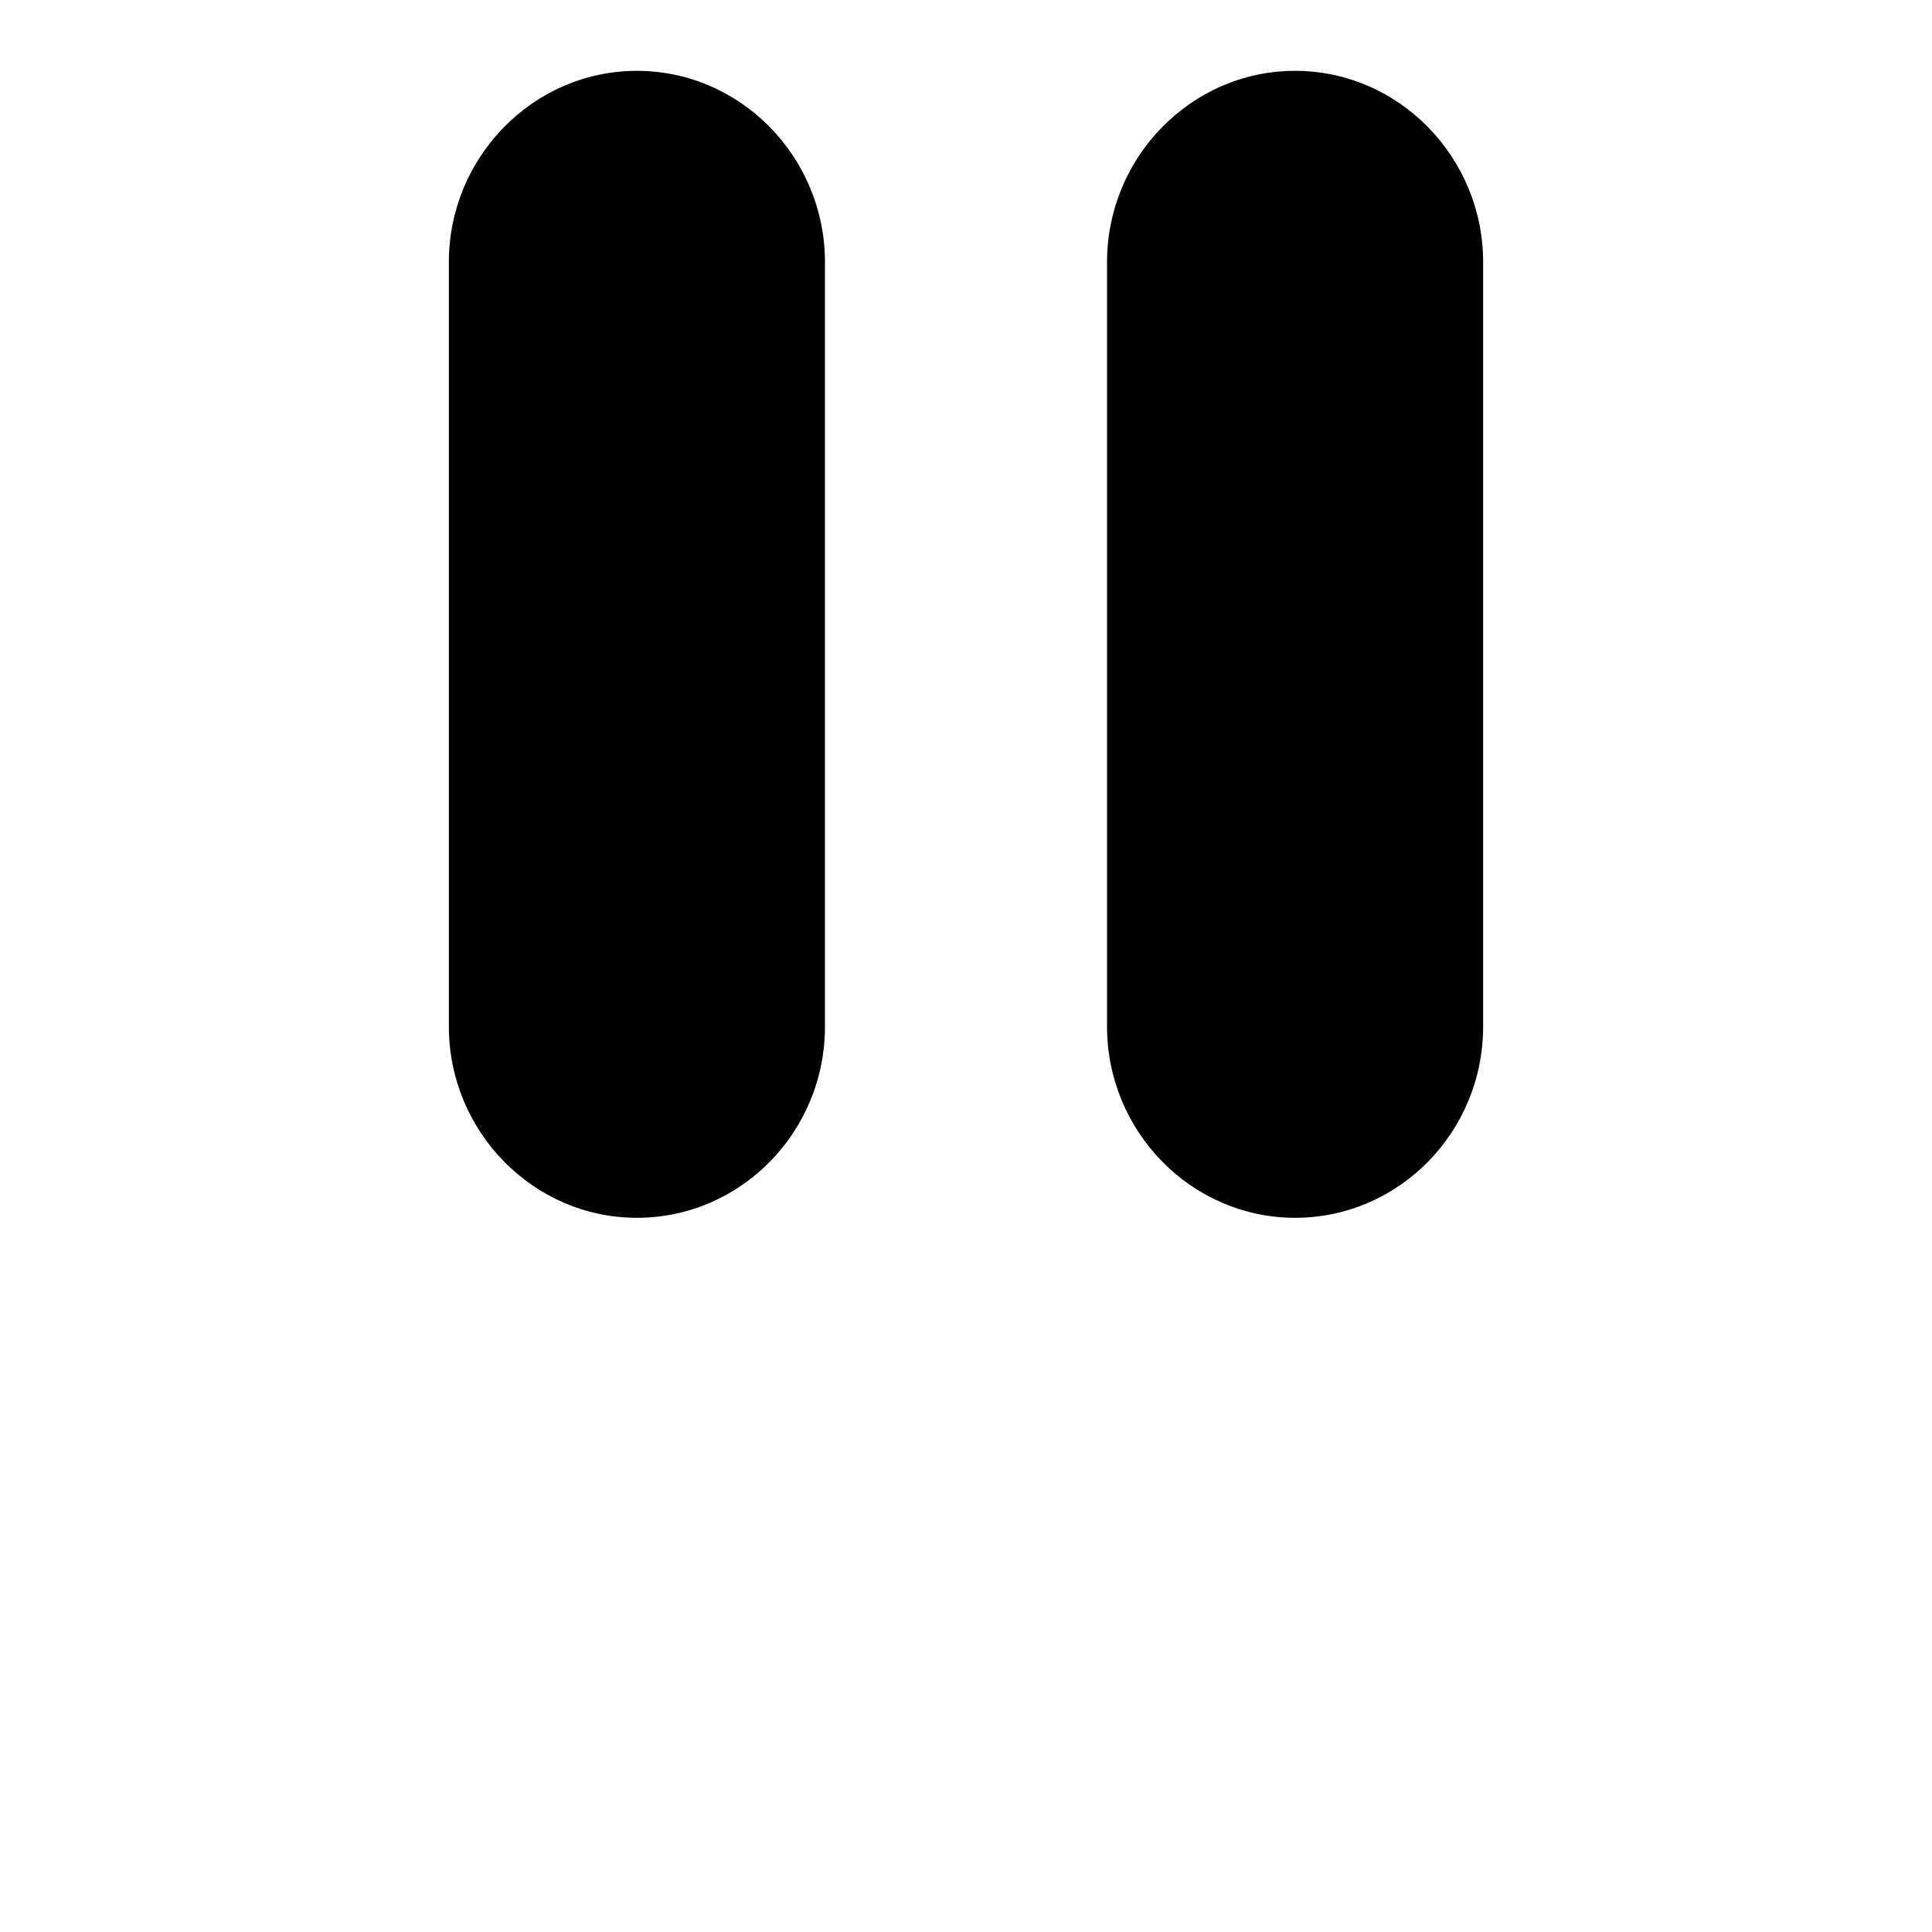 <?xml version="1.0" encoding="utf-8"?>
<!-- Generator: Adobe Illustrator 22.0.1, SVG Export Plug-In . SVG Version: 6.00 Build 0)  -->
<svg version="1.1" id="Слой_1" xmlns="http://www.w3.org/2000/svg" xmlns:xlink="http://www.w3.org/1999/xlink" x="0px" y="0px"
	 viewBox="0 50 300 300" style="enable-background:new 0 0 300 300;" xml:space="preserve">
<g>
	<path d="M98.9,61c-16.1,0-29.2,13.4-29.2,29.7v118.7c0,16.3,13.1,29.7,29.2,29.7s29.2-13.3,29.2-29.7V90.7
		C128.1,74.4,115,61,98.9,61z"/>
	<path d="M201.1,61c-16.1,0-29.2,13.4-29.2,29.7v118.7c0,16.3,13.1,29.7,29.2,29.7s29.2-13.3,29.2-29.7V90.7
		C230.3,74.4,217.2,61,201.1,61z"/>
</g>
</svg>
